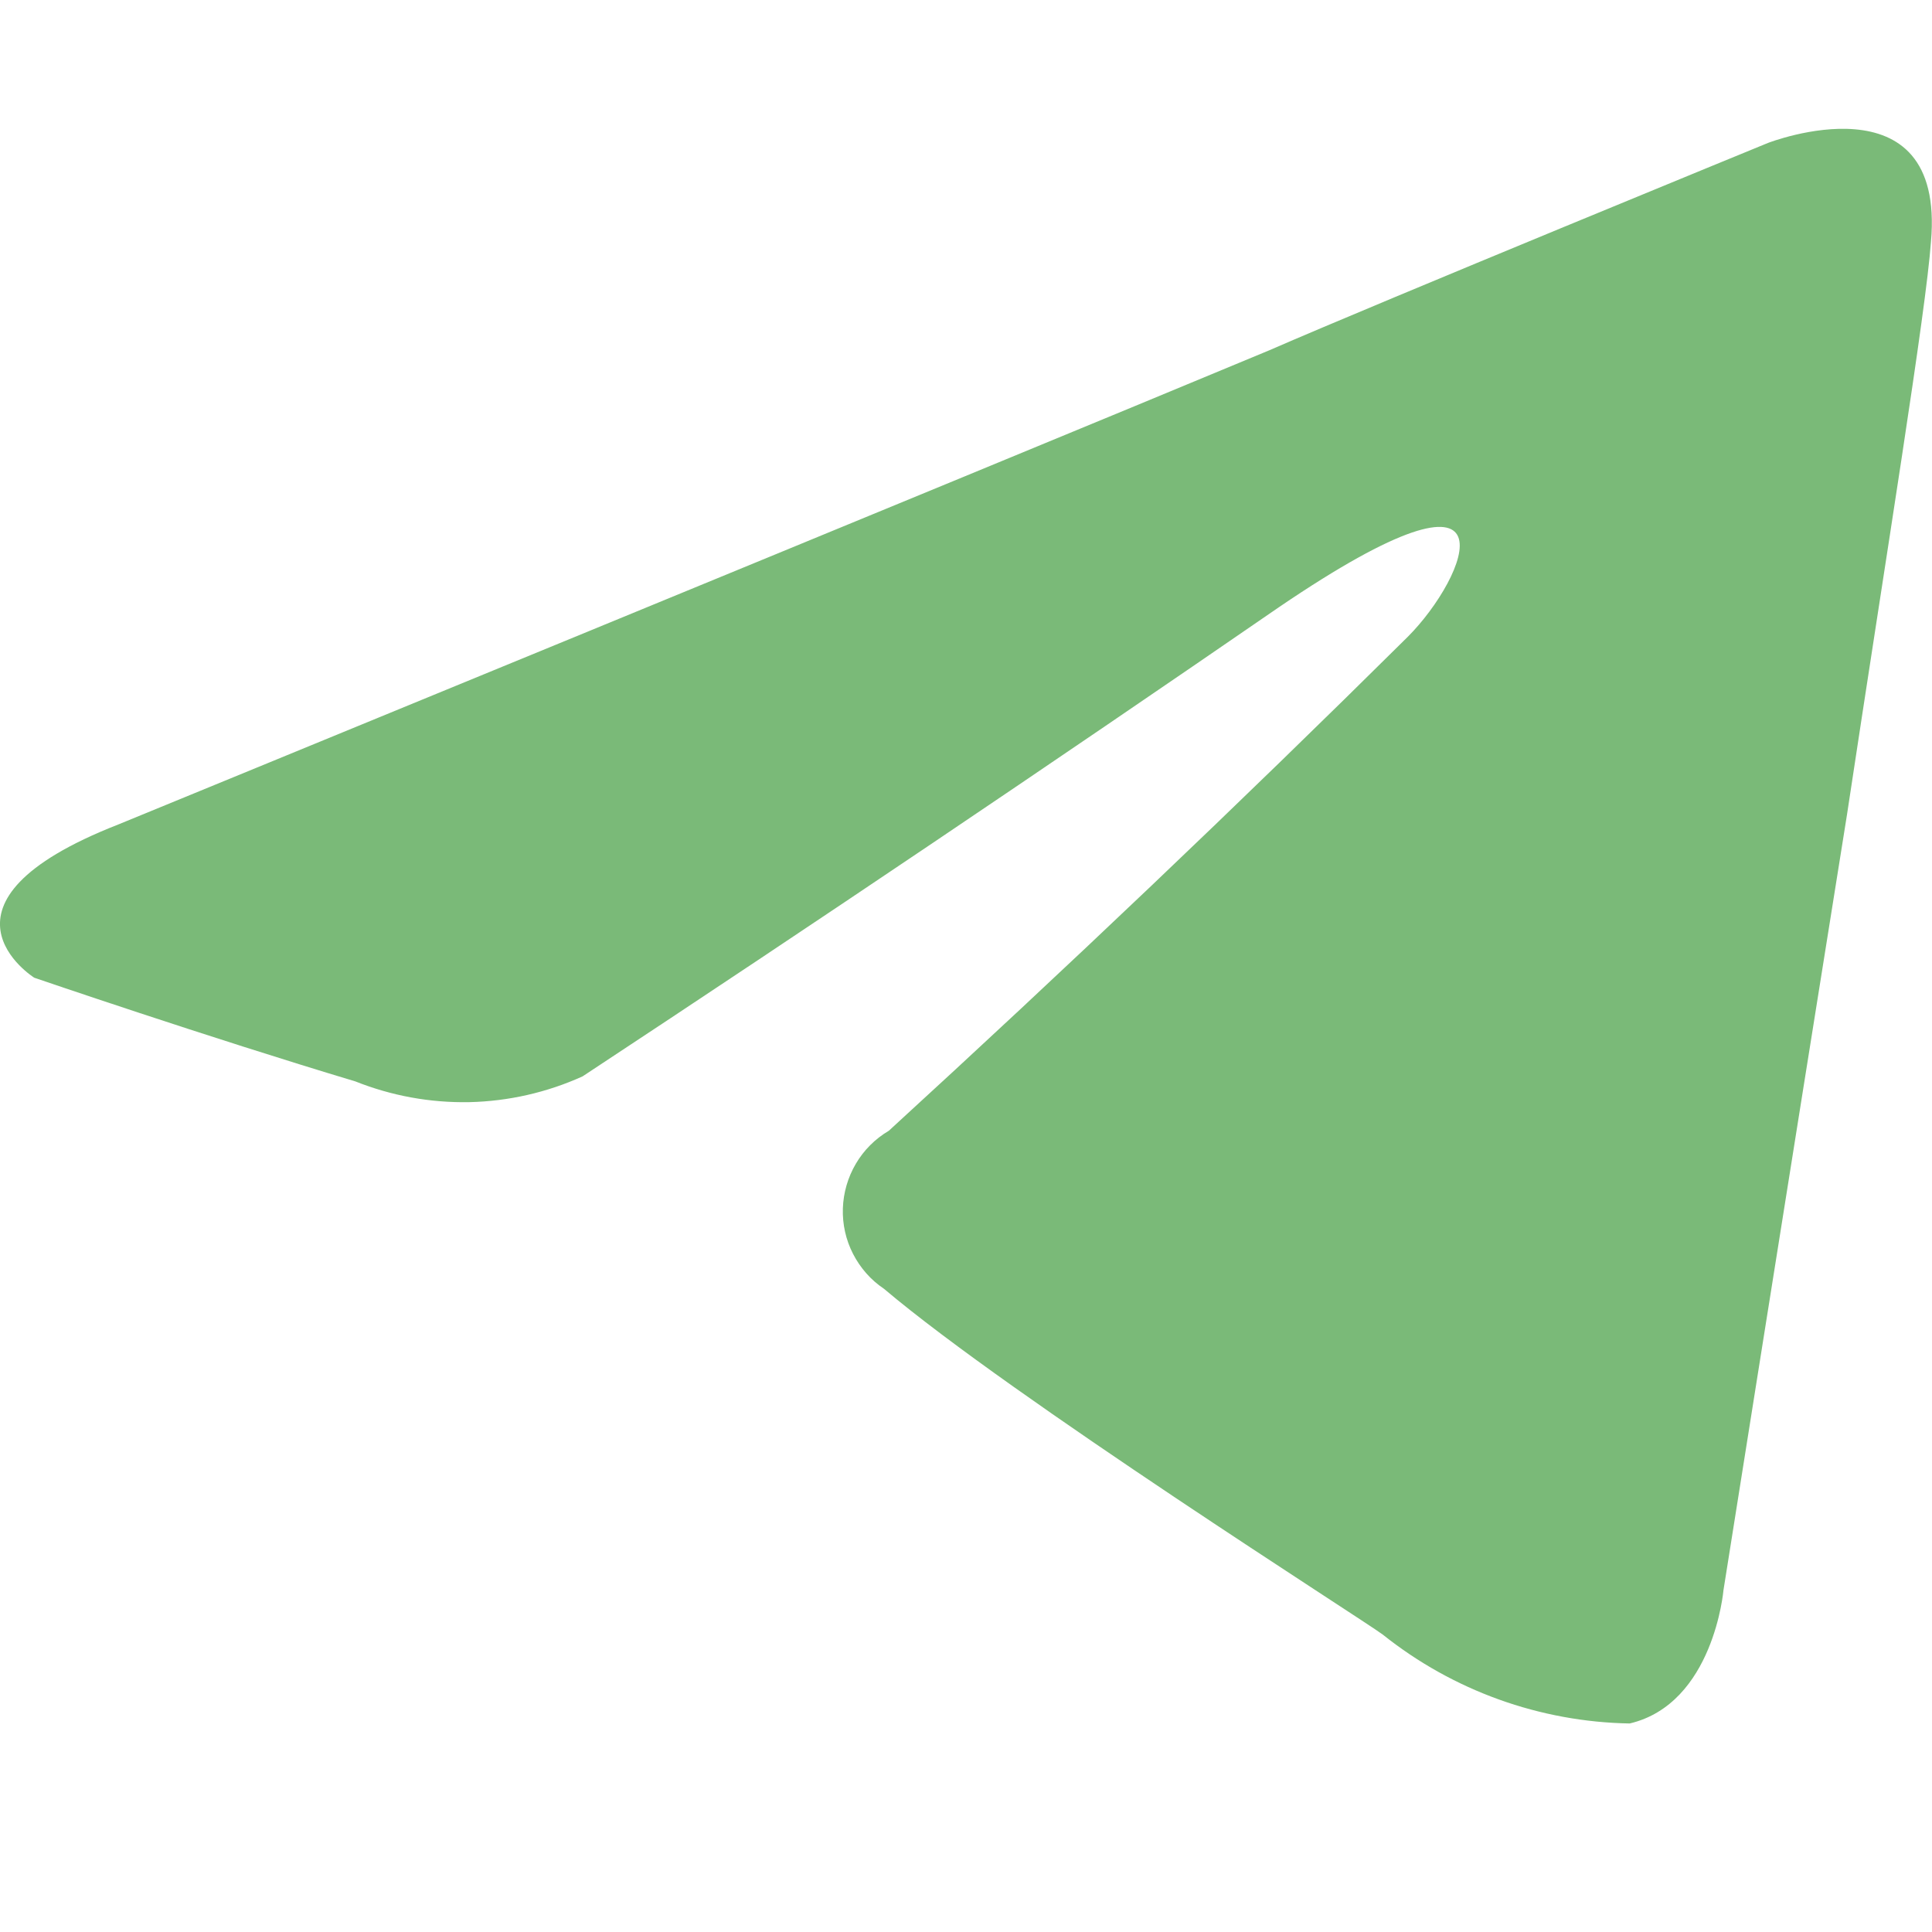 <svg width="15" height="15" viewBox="0 0 15 15" fill="none" xmlns="http://www.w3.org/2000/svg">
<path d="M10.93 4.944C11.39 4.484 11.847 3.411 9.93 4.714C8.14 5.946 6.337 7.161 4.523 8.357C4.247 8.482 3.948 8.55 3.645 8.557C3.341 8.563 3.04 8.508 2.759 8.396C1.609 8.051 0.266 7.591 0.266 7.591C0.266 7.591 -0.651 7.015 0.919 6.401C0.919 6.401 7.553 3.679 9.854 2.72C10.735 2.336 13.726 1.11 13.726 1.11C13.726 1.11 15.107 0.572 14.992 1.876C14.954 2.413 14.647 4.293 14.34 6.325C13.88 9.201 13.381 12.346 13.381 12.346C13.381 12.346 13.305 13.227 12.653 13.381C11.955 13.369 11.281 13.126 10.736 12.691C10.583 12.576 7.86 10.85 6.863 10.006C6.761 9.938 6.679 9.844 6.623 9.735C6.567 9.626 6.54 9.505 6.544 9.382C6.548 9.26 6.583 9.14 6.645 9.035C6.707 8.929 6.796 8.841 6.901 8.779C8.269 7.527 9.613 6.249 10.93 4.944Z" fill="#7ABA78"/>
</svg>

